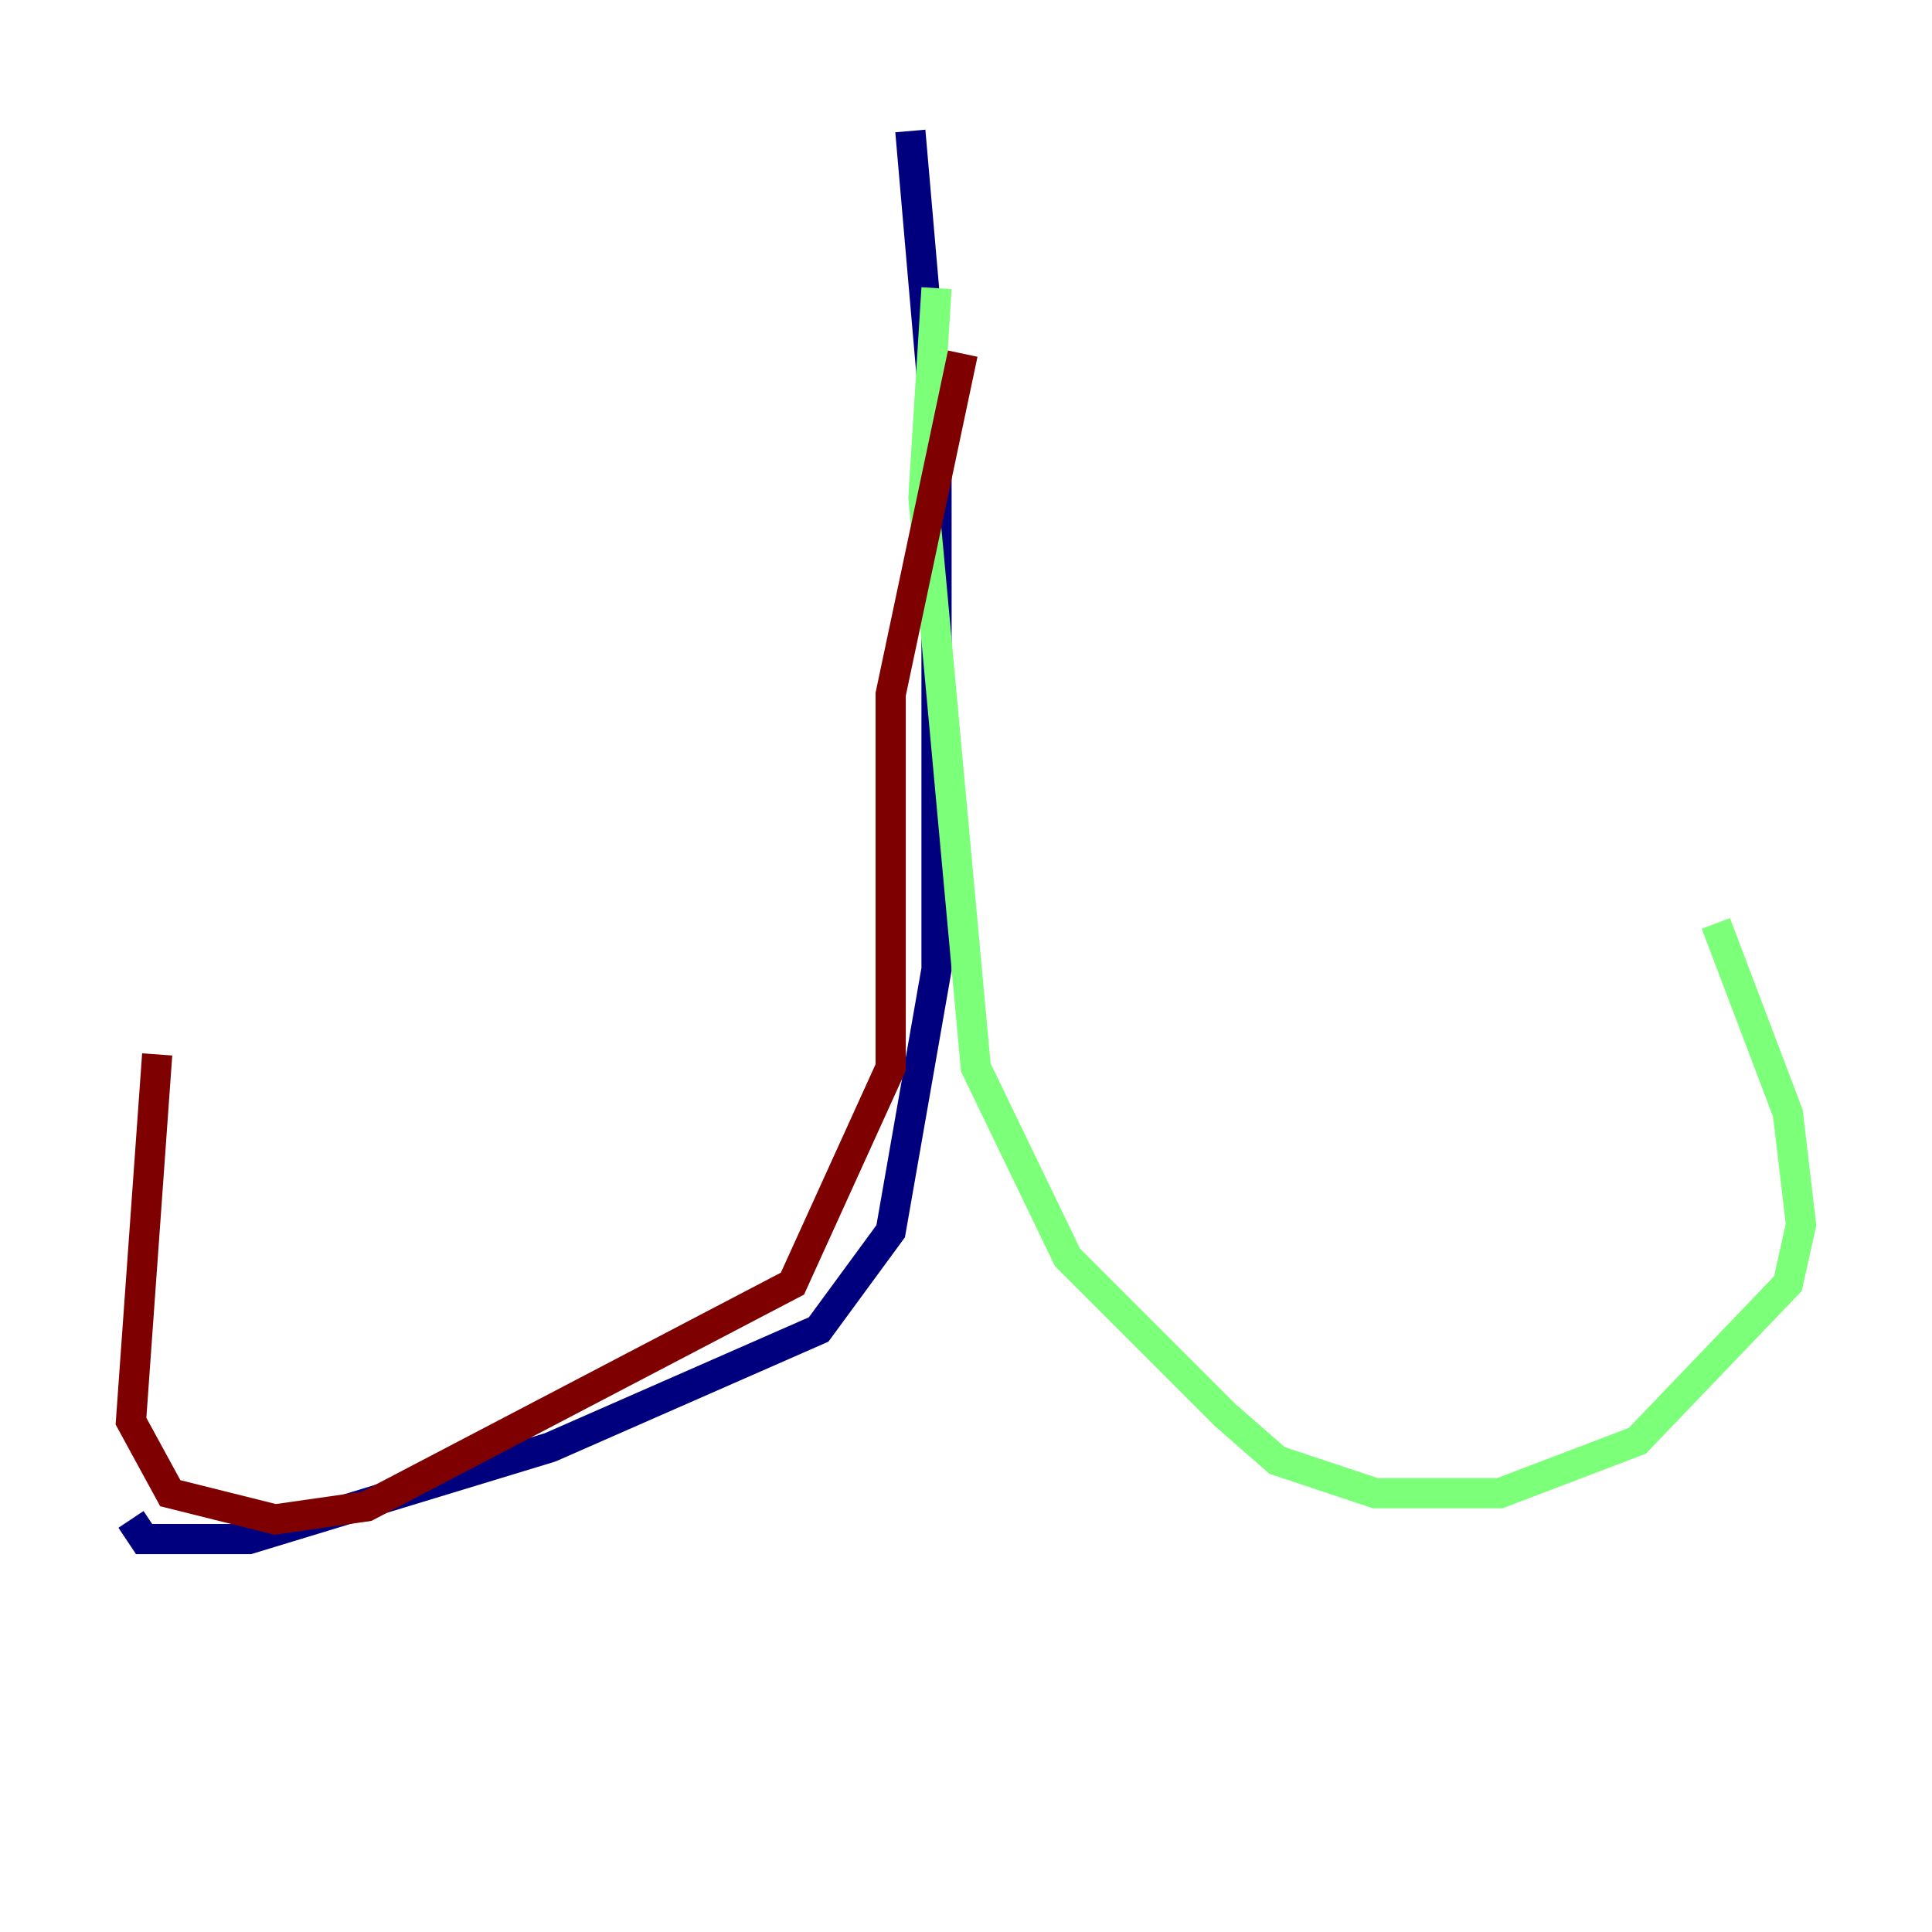 <?xml version="1.0" encoding="utf-8" ?>
<svg baseProfile="tiny" height="128" version="1.2" viewBox="0,0,128,128" width="128" xmlns="http://www.w3.org/2000/svg" xmlns:ev="http://www.w3.org/2001/xml-events" xmlns:xlink="http://www.w3.org/1999/xlink"><defs /><polyline fill="none" points="60.312,8.678 62.047,28.637 62.047,64.217 59.01,81.573 54.237,88.081 36.447,95.891 16.488,101.966 9.546,101.966 8.678,100.664" stroke="#00007f" stroke-width="2" /><polyline fill="none" points="62.047,19.091 61.18,32.976 64.651,70.725 70.725,83.308 81.139,93.722 84.61,96.759 91.119,98.929 99.363,98.929 108.475,95.458 118.454,85.044 119.322,81.139 118.454,73.763 113.681,61.18" stroke="#7cff79" stroke-width="2" /><polyline fill="none" points="63.783,23.43 59.01,45.993 59.01,70.725 52.502,85.044 24.298,99.797 18.224,100.664 11.281,98.929 8.678,94.156 10.414,69.858" stroke="#7f0000" stroke-width="2" /></svg>